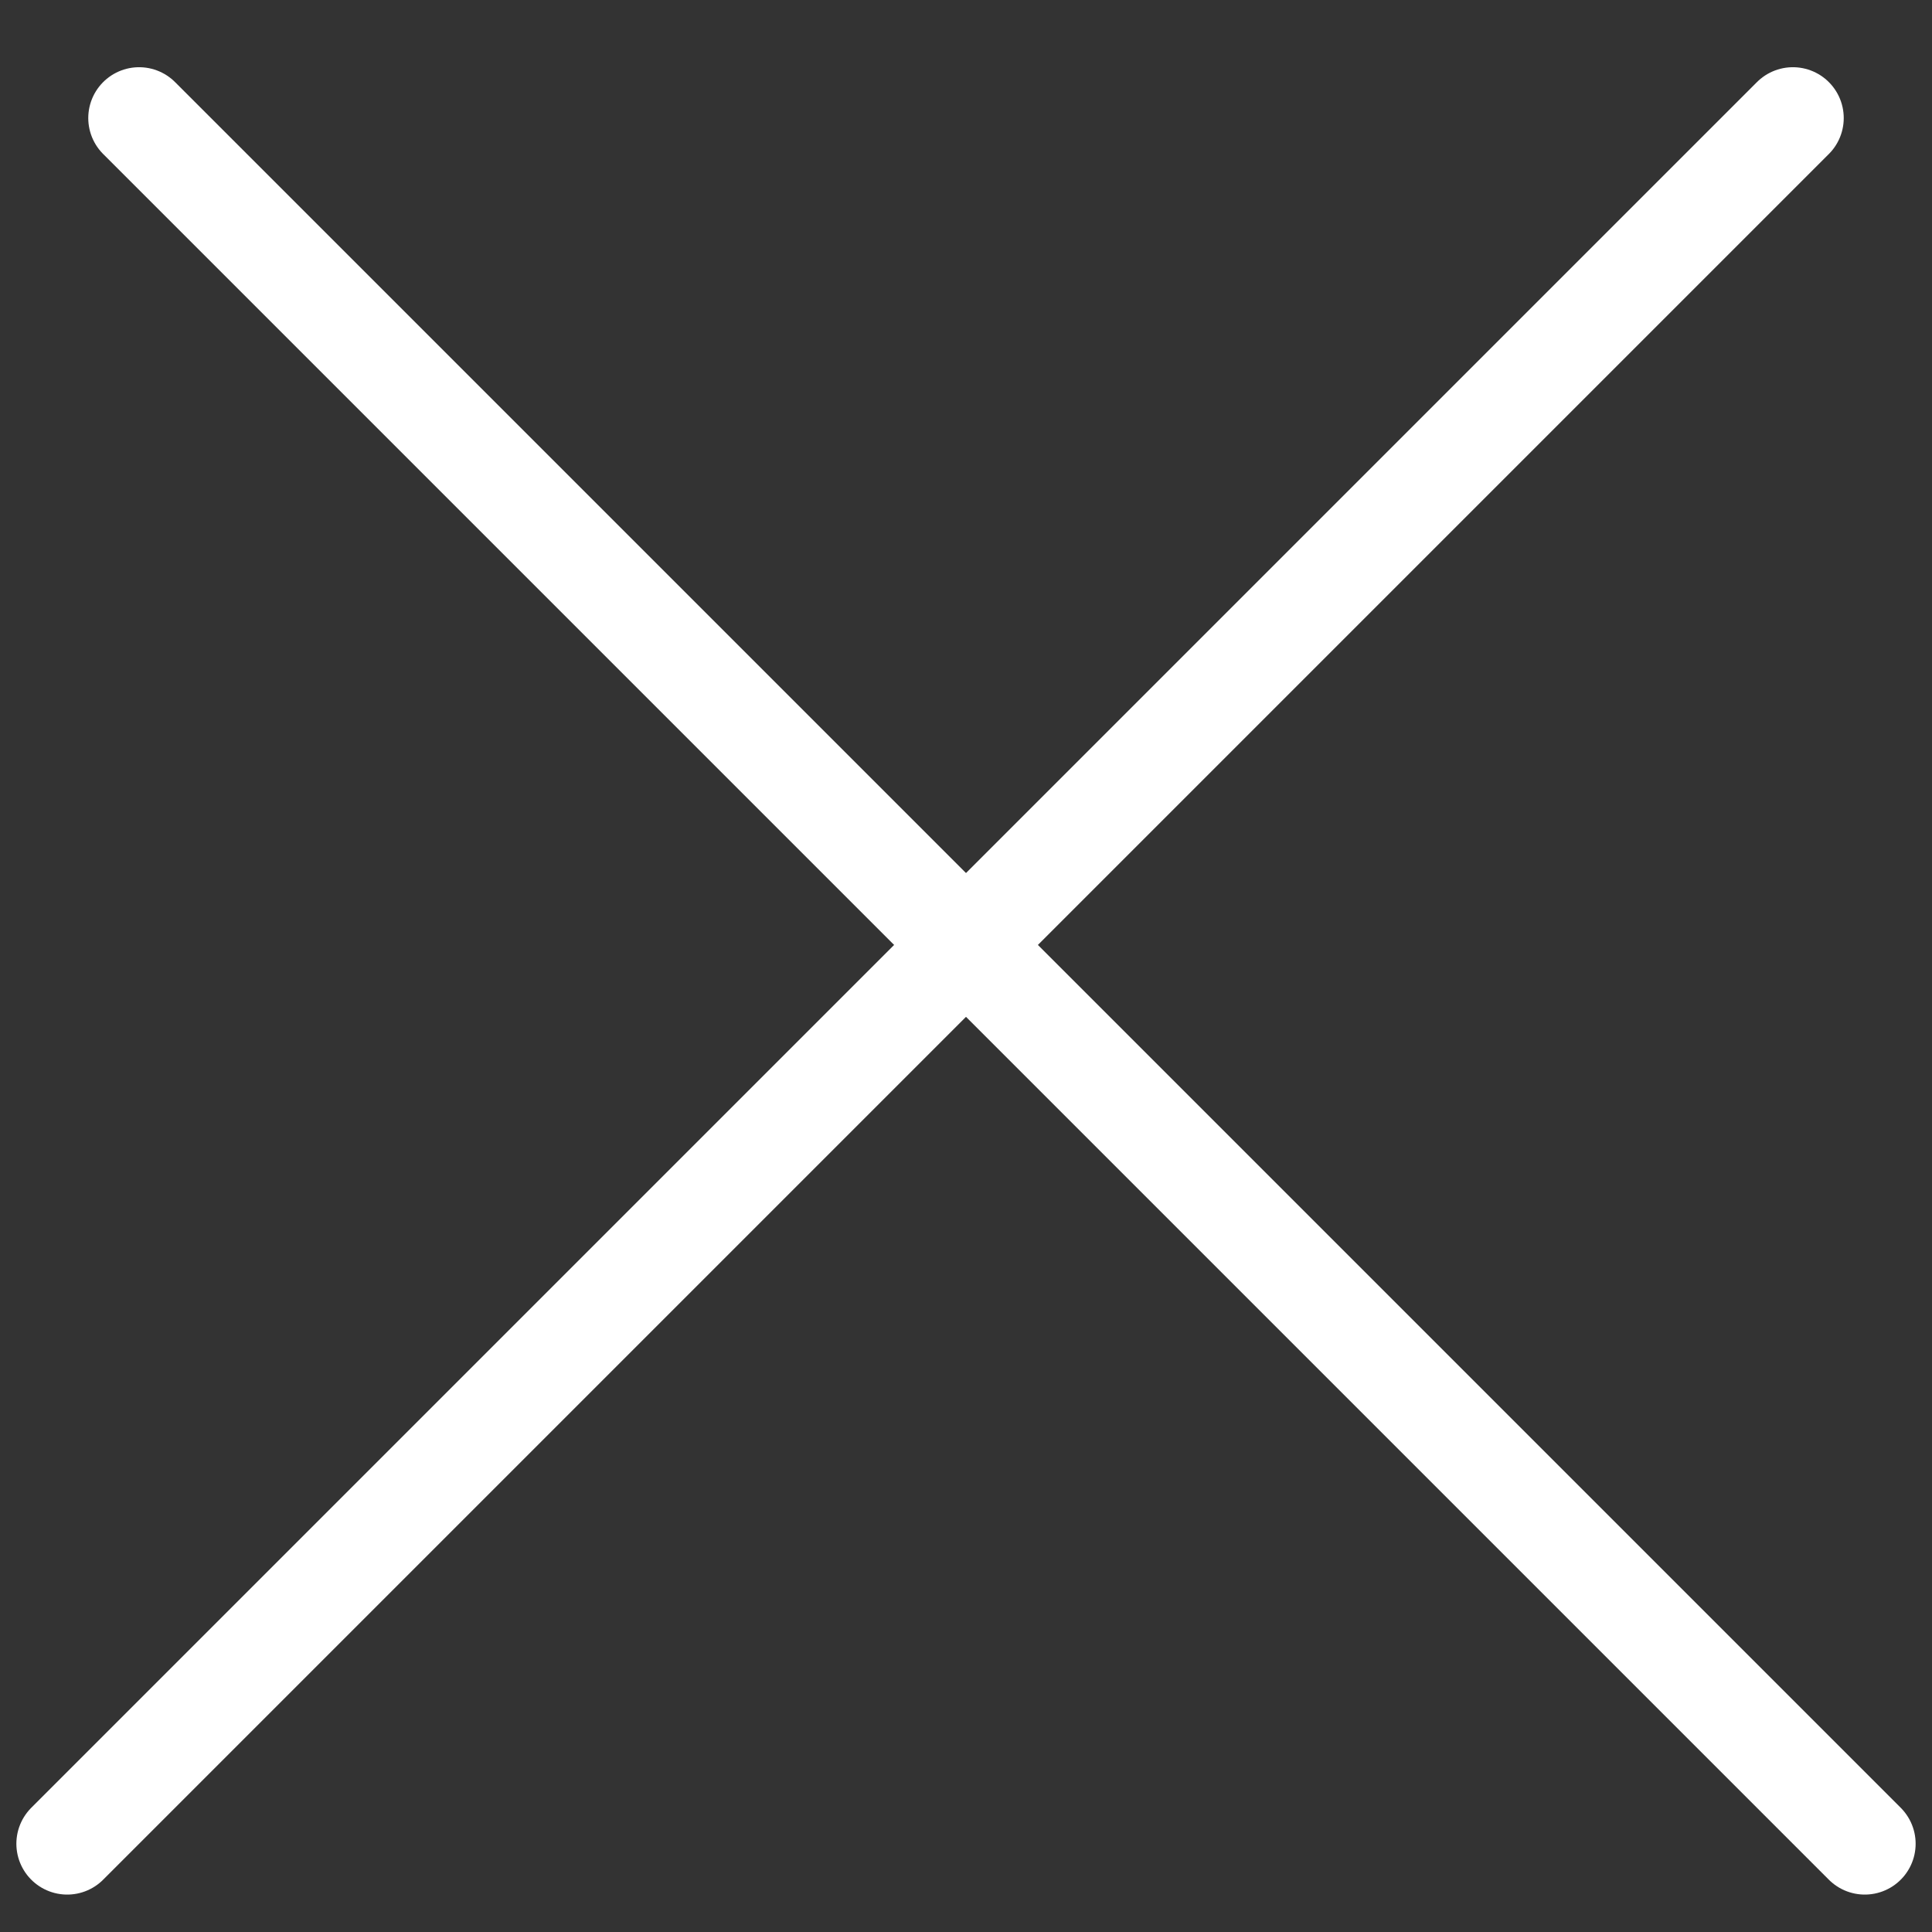 <svg width="19" height="19" viewBox="3 0 19 19" fill="none" xmlns="http://www.w3.org/2000/svg">
    <rect x="3" y="0" width="19" height="19" fill="#333333" stroke="none"/>
    <line x1="3.661" y1="18.132" x2="20.632" y2="1.161" stroke="white" stroke-linecap="round"/>
    <line x1="4.368" y1="1.161" x2="21.339" y2="18.132" stroke="white" stroke-linecap="round"/>
</svg>
